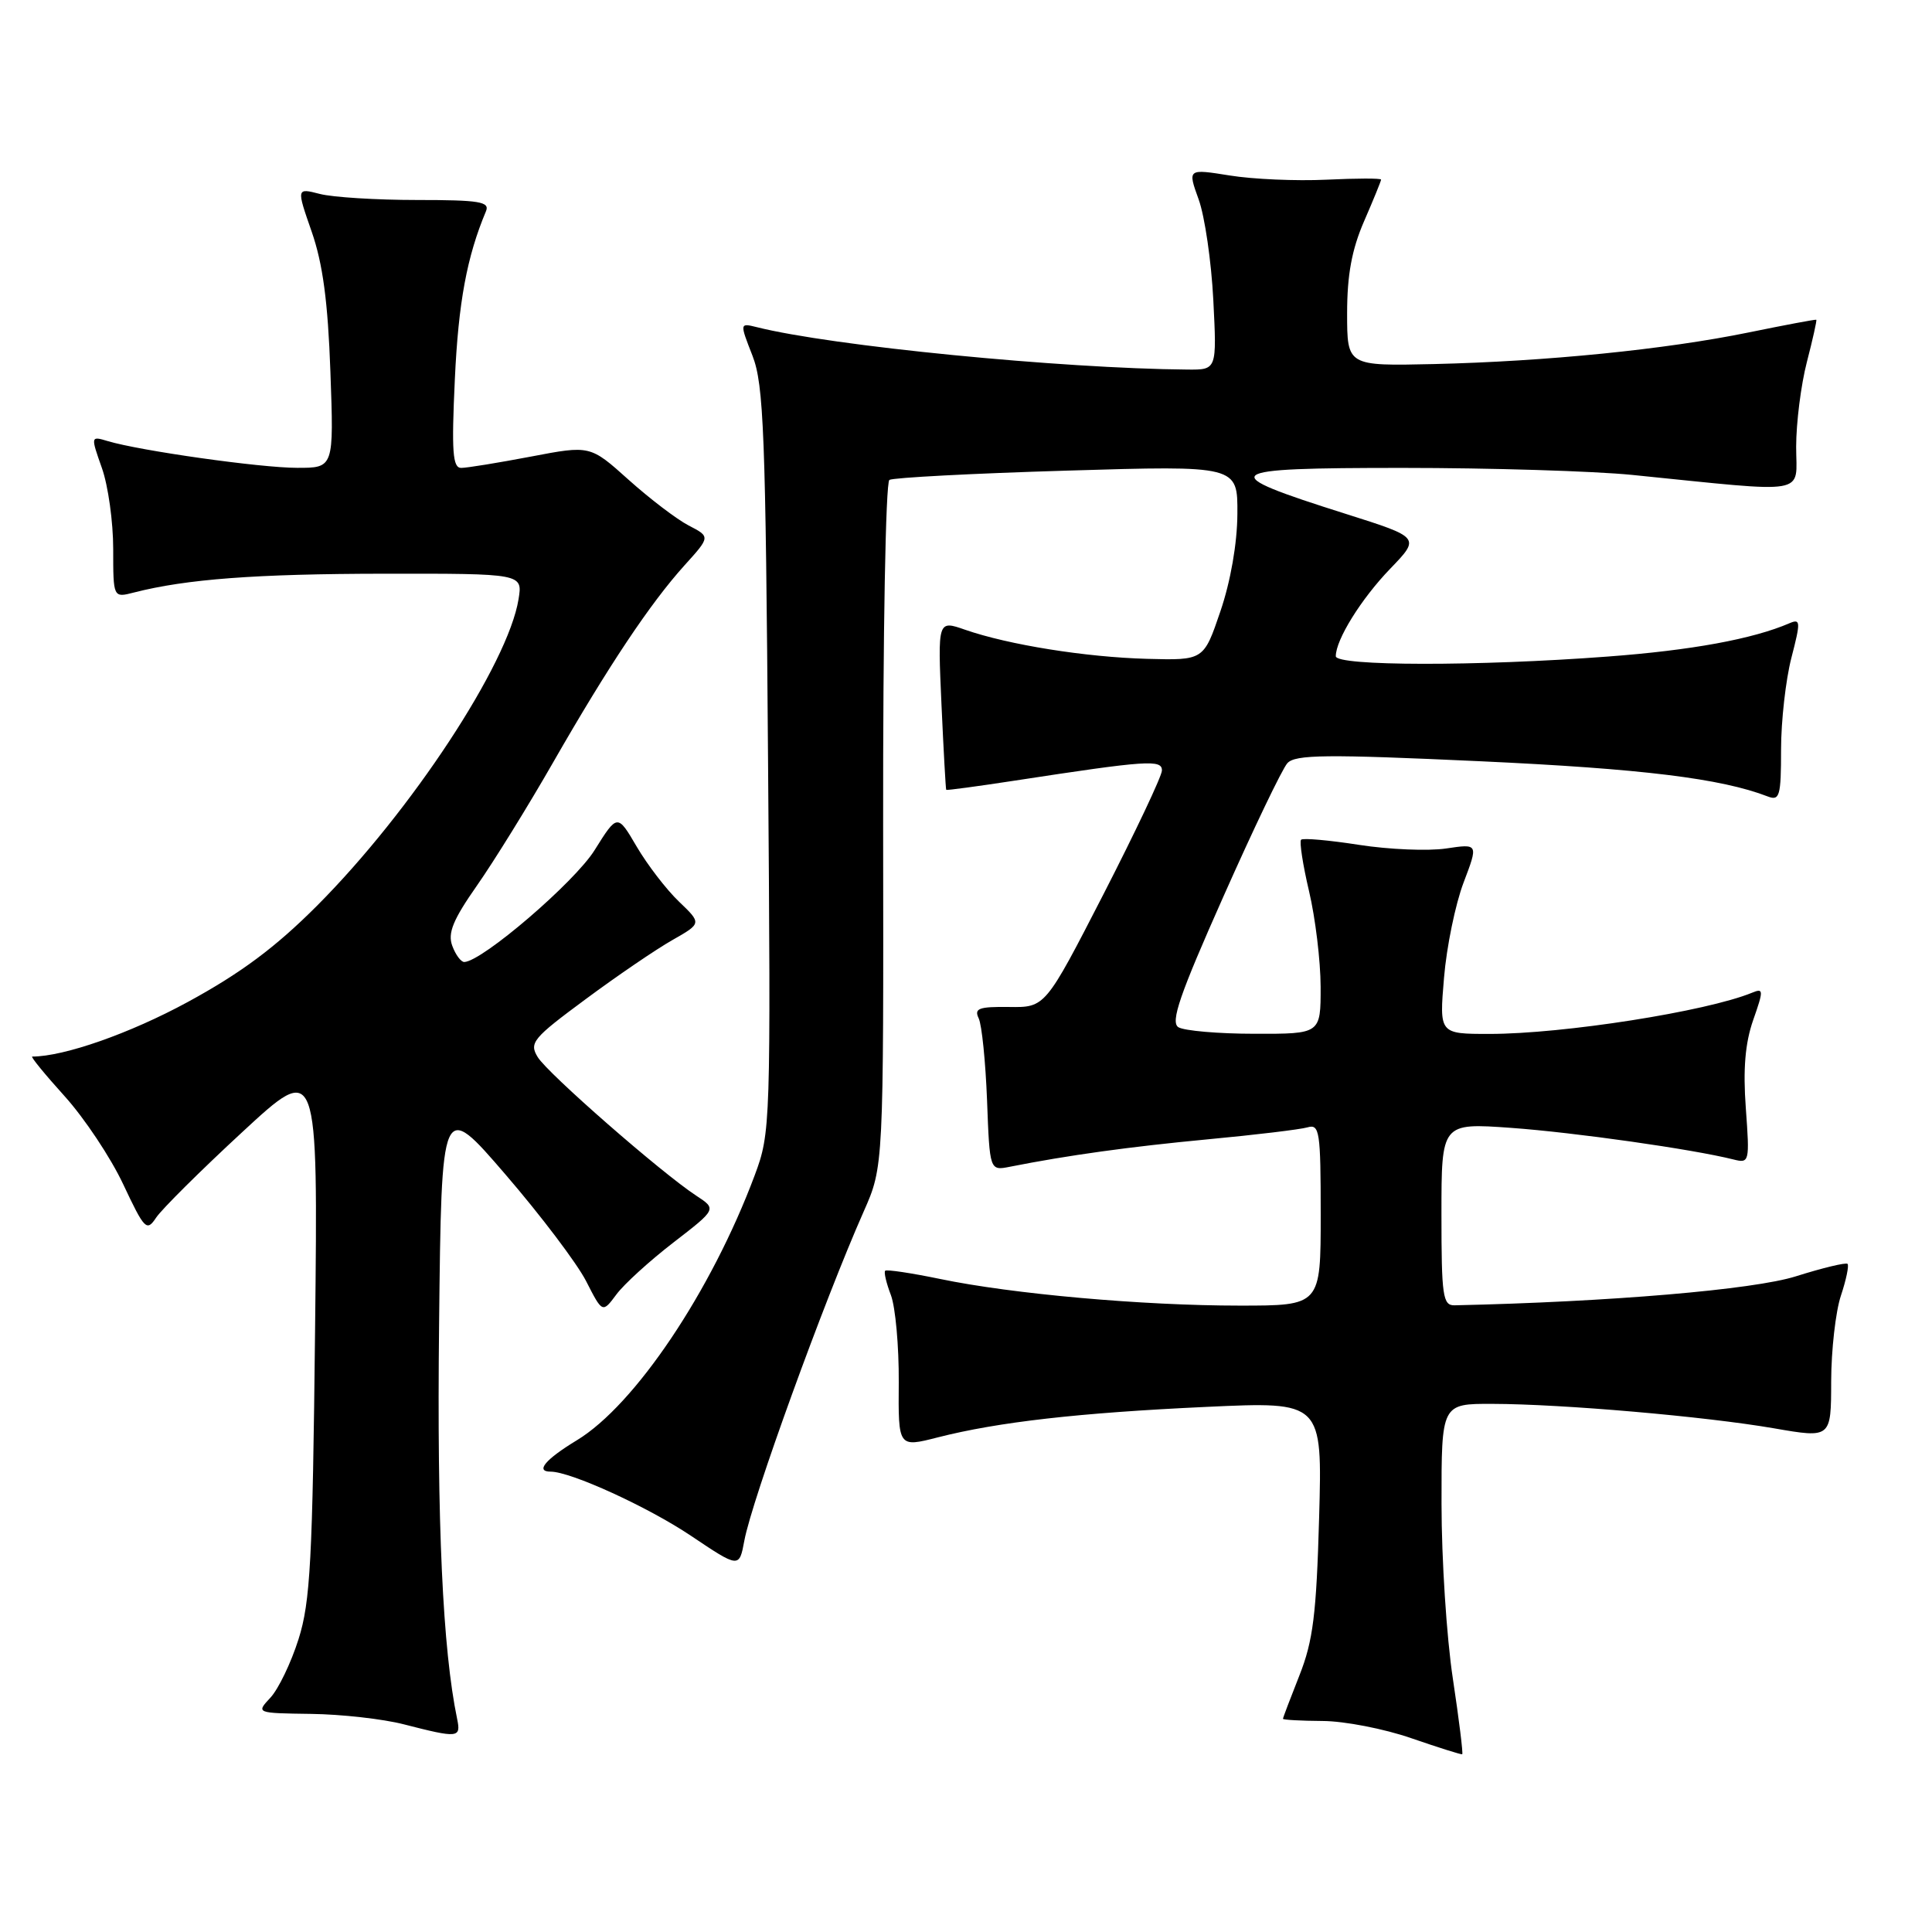 <?xml version="1.0" encoding="UTF-8" standalone="no"?>
<!DOCTYPE svg PUBLIC "-//W3C//DTD SVG 1.1//EN" "http://www.w3.org/Graphics/SVG/1.1/DTD/svg11.dtd" >
<svg xmlns="http://www.w3.org/2000/svg" xmlns:xlink="http://www.w3.org/1999/xlink" version="1.1" viewBox="0 0 256 256">
 <g >
 <path fill="currentColor"
d=" M 192.51 222.42 C 191.68 216.96 191.01 206.54 191.01 199.25 C 191.00 186.00 191.00 186.00 197.75 186.02 C 207.00 186.04 225.91 187.68 235.07 189.26 C 242.63 190.57 242.63 190.57 242.64 183.03 C 242.65 178.89 243.23 173.78 243.93 171.68 C 244.63 169.58 245.02 167.69 244.81 167.47 C 244.59 167.26 241.51 168.00 237.96 169.12 C 232.35 170.89 213.26 172.51 192.75 172.96 C 191.18 173.00 191.00 171.77 191.00 160.89 C 191.00 148.79 191.00 148.79 200.25 149.45 C 208.68 150.06 224.24 152.27 229.67 153.63 C 231.81 154.17 231.85 154.01 231.33 146.84 C 230.95 141.67 231.24 138.22 232.30 135.18 C 233.70 131.19 233.69 130.91 232.16 131.54 C 226.09 134.03 207.15 137.00 197.36 137.00 C 190.71 137.00 190.71 137.00 191.34 129.56 C 191.68 125.46 192.85 119.79 193.93 116.95 C 195.89 111.79 195.89 111.79 191.61 112.43 C 189.26 112.78 184.08 112.57 180.09 111.95 C 176.11 111.33 172.64 111.02 172.40 111.27 C 172.16 111.51 172.63 114.59 173.46 118.11 C 174.29 121.62 174.98 127.31 174.99 130.75 C 175.00 137.00 175.00 137.00 166.25 136.98 C 161.44 136.98 156.89 136.58 156.14 136.11 C 155.07 135.43 156.31 131.82 162.07 118.88 C 166.07 109.87 169.90 101.88 170.58 101.13 C 171.62 99.97 175.73 99.93 196.16 100.87 C 217.57 101.86 228.03 103.14 234.25 105.54 C 235.81 106.14 236.00 105.48 236.00 99.32 C 236.00 95.54 236.62 90.06 237.37 87.16 C 238.61 82.37 238.59 81.95 237.12 82.58 C 232.25 84.68 224.13 86.17 213.00 87.00 C 195.76 88.30 177.00 88.27 177.00 86.95 C 177.00 84.76 180.37 79.34 184.21 75.36 C 188.20 71.22 188.20 71.22 178.35 68.10 C 160.79 62.55 161.47 62.00 185.85 62.00 C 197.53 62.00 211.22 62.42 216.29 62.93 C 240.09 65.33 238.00 65.69 238.00 59.20 C 238.00 56.03 238.64 50.98 239.42 47.97 C 240.20 44.96 240.76 42.44 240.67 42.37 C 240.58 42.30 236.55 43.06 231.71 44.05 C 220.67 46.31 204.87 47.89 190.00 48.24 C 178.50 48.50 178.50 48.50 178.50 41.50 C 178.50 36.44 179.12 33.06 180.75 29.31 C 181.99 26.46 183.00 23.98 183.00 23.80 C 183.00 23.61 179.74 23.62 175.75 23.81 C 171.76 24.00 165.99 23.75 162.93 23.25 C 157.36 22.36 157.36 22.36 158.83 26.43 C 159.64 28.67 160.51 34.66 160.77 39.75 C 161.24 49.00 161.24 49.00 157.37 48.97 C 140.57 48.83 110.21 45.85 100.28 43.35 C 98.01 42.79 98.01 42.79 99.71 47.14 C 101.20 50.97 101.45 57.44 101.77 100.74 C 102.14 149.18 102.11 150.08 100.00 155.74 C 94.25 171.11 84.13 186.18 76.44 190.84 C 72.25 193.38 70.90 195.00 72.96 195.00 C 75.62 195.00 85.86 199.68 91.54 203.49 C 97.95 207.79 97.95 207.79 98.63 204.14 C 99.63 198.75 109.19 172.39 114.44 160.54 C 117.08 154.58 117.08 154.58 117.02 109.36 C 116.99 83.94 117.35 63.90 117.85 63.59 C 118.34 63.29 128.93 62.73 141.37 62.36 C 164.00 61.68 164.00 61.68 163.96 68.09 C 163.94 72.00 163.06 77.04 161.71 81.00 C 159.50 87.50 159.50 87.50 152.00 87.30 C 143.85 87.08 133.62 85.44 127.87 83.44 C 124.25 82.18 124.25 82.18 124.75 93.34 C 125.03 99.48 125.31 104.57 125.38 104.66 C 125.45 104.74 129.55 104.19 134.50 103.43 C 152.06 100.74 154.00 100.61 153.96 102.11 C 153.93 102.88 150.44 110.25 146.21 118.50 C 138.50 133.50 138.50 133.50 133.71 133.43 C 129.70 133.38 129.05 133.62 129.68 134.93 C 130.10 135.80 130.59 140.69 130.79 145.81 C 131.14 155.13 131.14 155.13 133.82 154.60 C 141.49 153.08 149.65 151.95 160.00 150.97 C 166.32 150.38 172.29 149.66 173.25 149.38 C 174.85 148.91 175.00 149.91 175.00 160.93 C 175.00 173.00 175.00 173.00 164.25 173.00 C 151.40 173.00 134.12 171.46 124.57 169.47 C 120.75 168.68 117.48 168.19 117.29 168.38 C 117.10 168.57 117.44 170.02 118.05 171.61 C 118.65 173.20 119.12 178.39 119.09 183.15 C 119.02 191.80 119.02 191.80 124.26 190.46 C 132.26 188.42 142.96 187.20 159.86 186.42 C 175.22 185.71 175.22 185.71 174.79 201.11 C 174.43 213.89 173.99 217.43 172.18 222.00 C 170.98 225.03 170.00 227.61 170.00 227.75 C 170.00 227.89 172.36 228.02 175.25 228.04 C 178.14 228.05 183.43 229.08 187.00 230.32 C 190.57 231.55 193.61 232.51 193.75 232.45 C 193.89 232.38 193.33 227.87 192.51 222.42 Z  M 60.57 227.75 C 58.66 218.56 57.89 201.87 58.18 175.64 C 58.50 145.78 58.50 145.78 66.99 155.64 C 71.66 161.06 76.46 167.41 77.66 169.75 C 79.83 174.00 79.83 174.00 81.67 171.53 C 82.67 170.17 86.08 167.07 89.23 164.64 C 94.97 160.21 94.97 160.21 92.25 158.43 C 87.64 155.41 72.57 142.24 71.25 140.07 C 70.09 138.18 70.60 137.57 77.61 132.39 C 81.79 129.29 86.96 125.77 89.10 124.56 C 92.98 122.35 92.98 122.35 89.96 119.46 C 88.29 117.86 85.78 114.59 84.37 112.19 C 81.81 107.82 81.81 107.82 78.78 112.66 C 76.14 116.89 63.93 127.37 61.53 127.47 C 61.09 127.49 60.37 126.52 59.93 125.33 C 59.30 123.64 60.03 121.87 63.20 117.34 C 65.44 114.14 69.99 106.79 73.30 101.01 C 80.62 88.24 86.16 79.94 90.71 74.90 C 94.13 71.12 94.13 71.12 91.25 69.63 C 89.67 68.81 86.09 66.08 83.29 63.57 C 78.20 59.00 78.20 59.00 70.35 60.50 C 66.03 61.32 61.88 62.00 61.11 62.00 C 59.98 62.00 59.82 59.86 60.27 50.25 C 60.74 40.06 61.87 34.00 64.39 28.00 C 64.93 26.73 63.55 26.50 55.26 26.50 C 49.89 26.50 44.10 26.14 42.39 25.70 C 39.28 24.90 39.28 24.90 41.30 30.70 C 42.77 34.92 43.45 39.97 43.78 49.25 C 44.24 62.00 44.24 62.00 39.37 61.99 C 34.52 61.99 18.53 59.73 14.25 58.44 C 12.02 57.77 12.01 57.79 13.50 62.01 C 14.33 64.34 15.00 69.17 15.00 72.73 C 15.00 79.22 15.00 79.22 17.75 78.51 C 24.70 76.73 33.89 76.04 50.88 76.02 C 69.26 76.00 69.26 76.00 68.71 79.40 C 67.32 87.98 54.47 107.52 42.00 120.02 C 36.51 125.52 31.92 128.94 24.88 132.77 C 17.23 136.93 8.48 140.00 4.27 140.00 C 4.02 140.00 5.95 142.36 8.56 145.25 C 11.17 148.14 14.67 153.39 16.33 156.93 C 19.16 162.94 19.44 163.22 20.69 161.34 C 21.43 160.23 26.56 155.13 32.09 150.02 C 42.14 140.72 42.14 140.72 41.75 176.11 C 41.42 206.74 41.12 212.27 39.56 217.19 C 38.57 220.33 36.89 223.81 35.84 224.94 C 33.92 227.00 33.92 227.00 41.21 227.10 C 45.22 227.15 50.75 227.77 53.50 228.48 C 60.75 230.34 61.10 230.30 60.57 227.75 Z "/>
</g>
</svg>